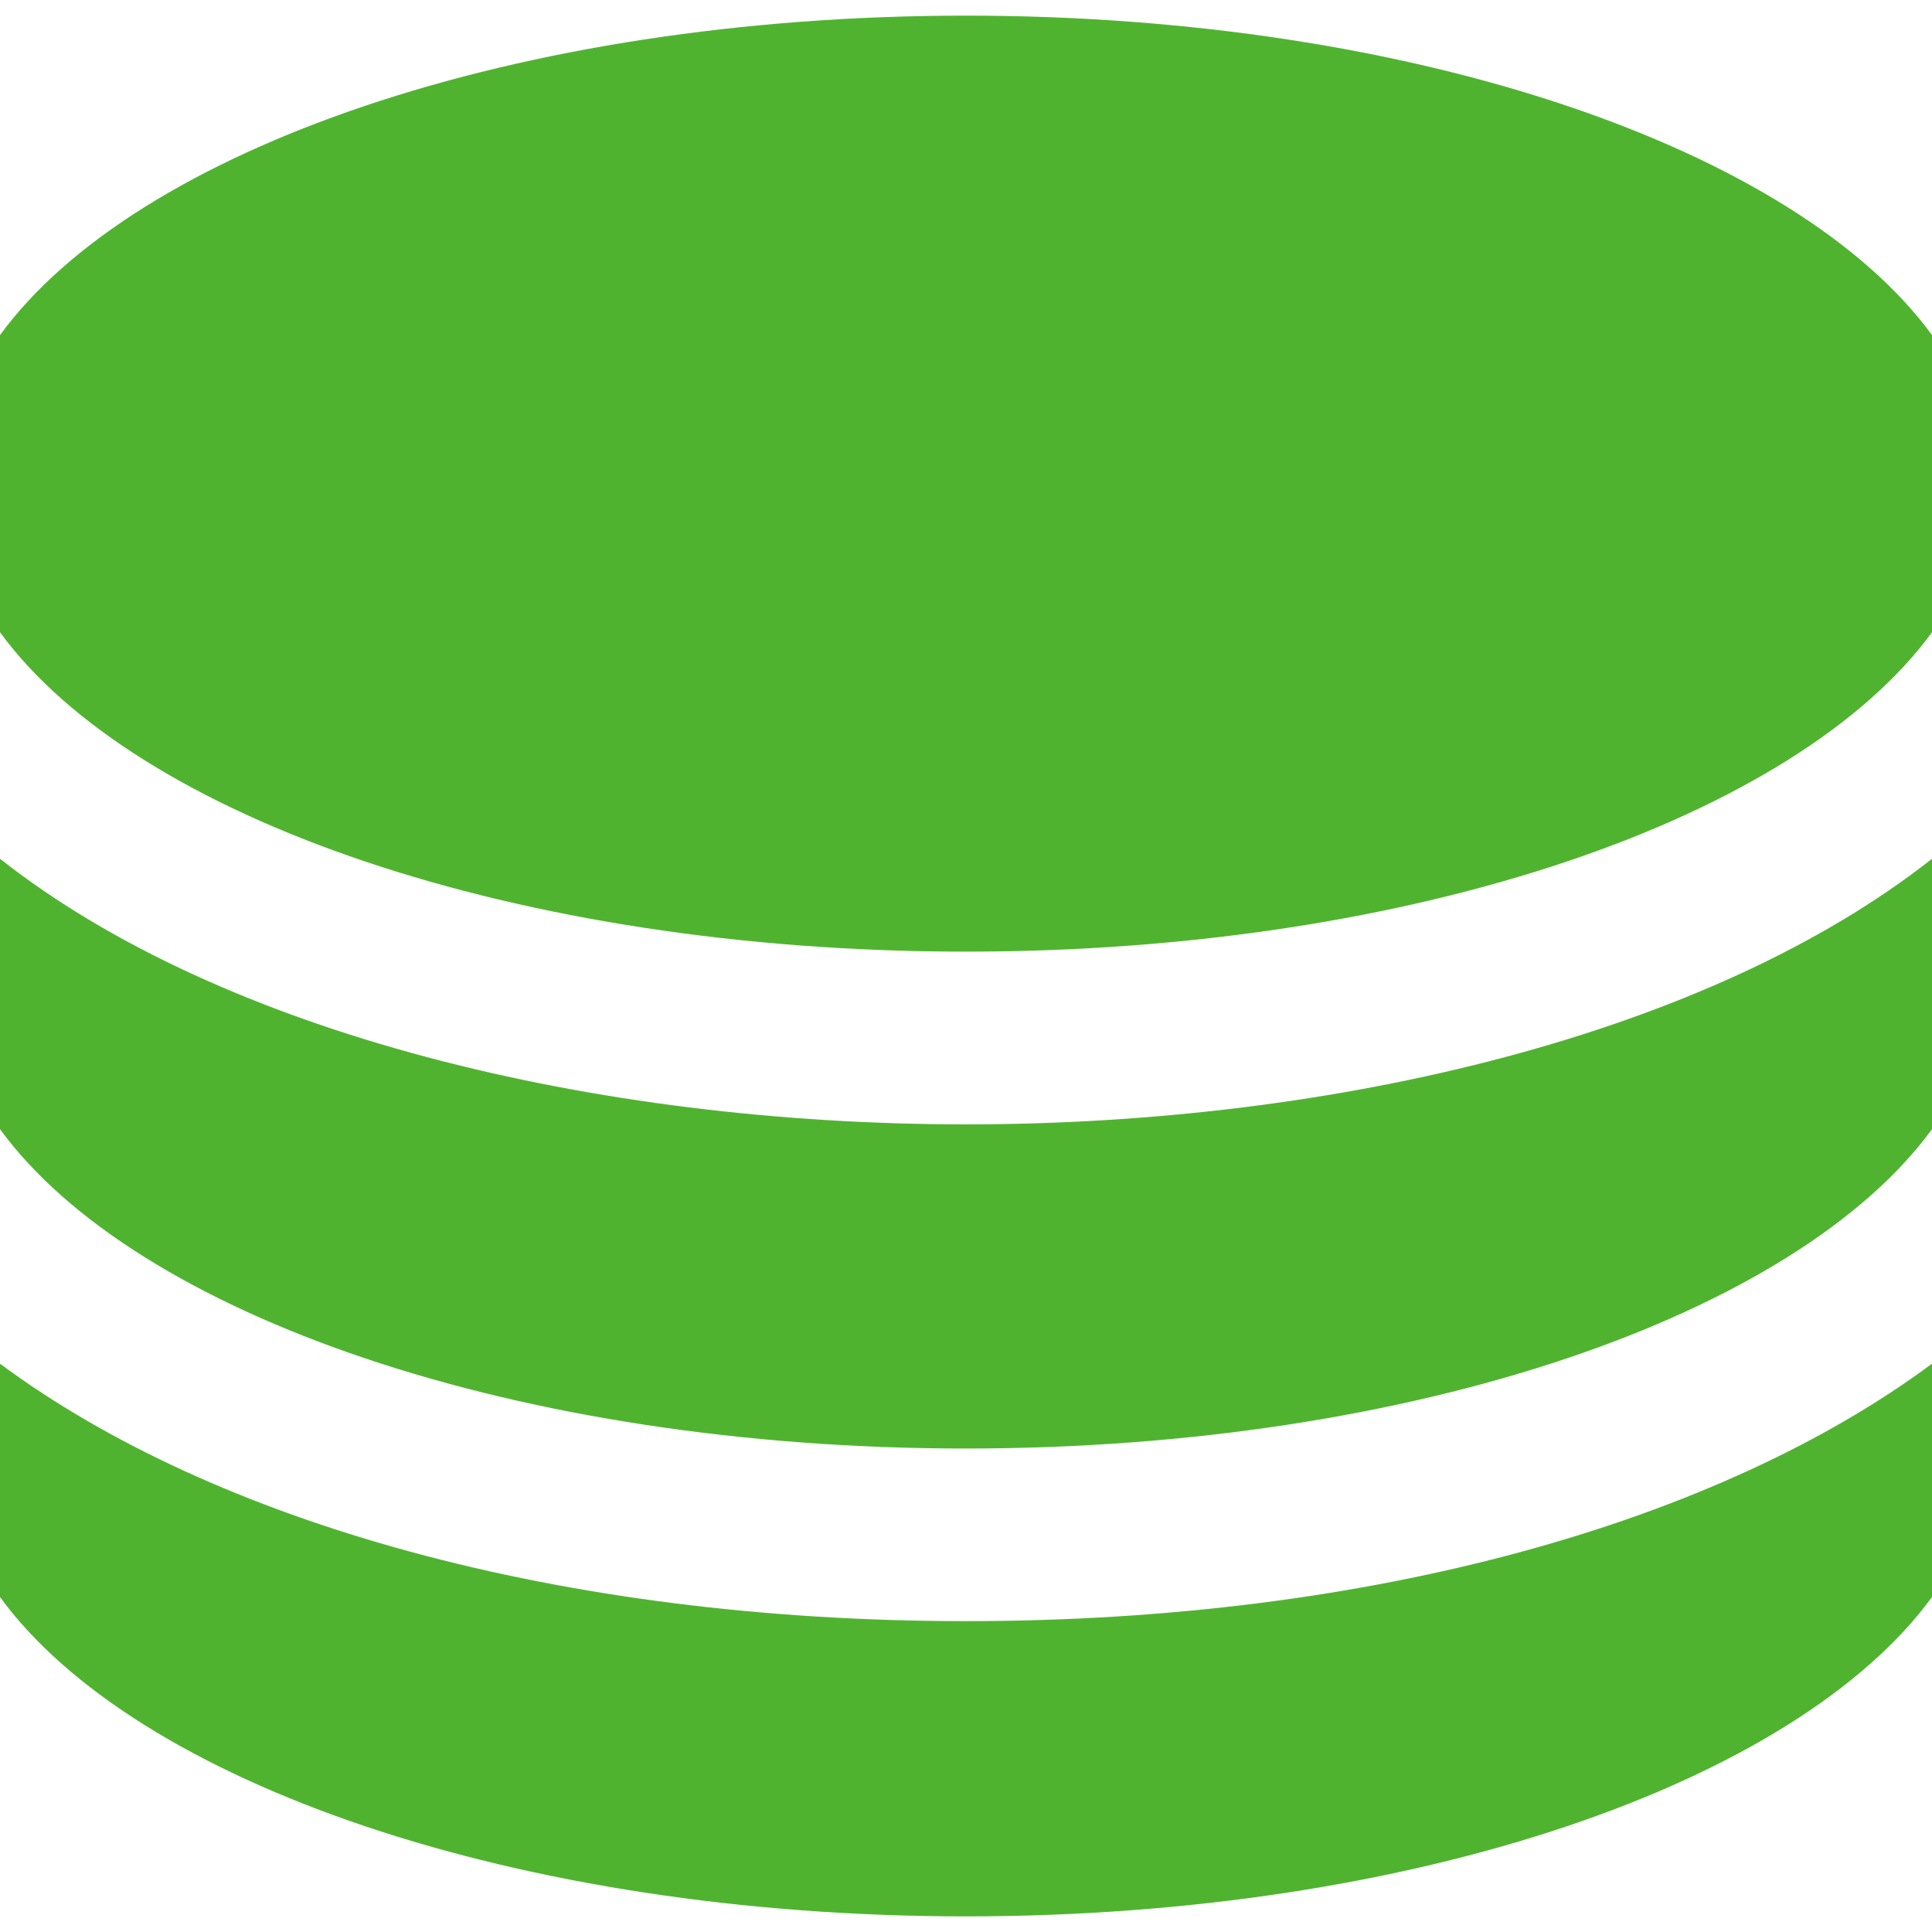 <?xml version="1.0" encoding="utf-8"?>
<svg xmlns="http://www.w3.org/2000/svg" height="256" width="256" viewBox="0 0 256 256">
  <g>
    <path id="path1" transform="rotate(0,128,128) translate(0,2.072) scale(8,8)  " fill="#50B330" d="M0,22.328C3.527,24.945 9.255,26.592 16,26.592 22.745,26.592 28.473,24.945 32,22.328L32,26.193C29.756,29.266 23.449,31.482 16,31.482 8.552,31.482 2.244,29.266 0,26.193z M0,13.965C3.676,16.86 9.847,18.364 16,18.364 22.153,18.364 28.324,16.86 32,13.965L32,18.444C29.756,21.514 23.449,23.733 16,23.733 8.552,23.733 2.244,21.514 0,18.444z M16,0C23.449,-2.120014E-07,29.756,2.219,32,5.291L32,10.213C29.756,13.286 23.449,15.503 16,15.503 8.552,15.503 2.244,13.286 0,10.213L0,5.291C2.244,2.219,8.552,-2.120014E-07,16,0z" />
  </g>
</svg>

